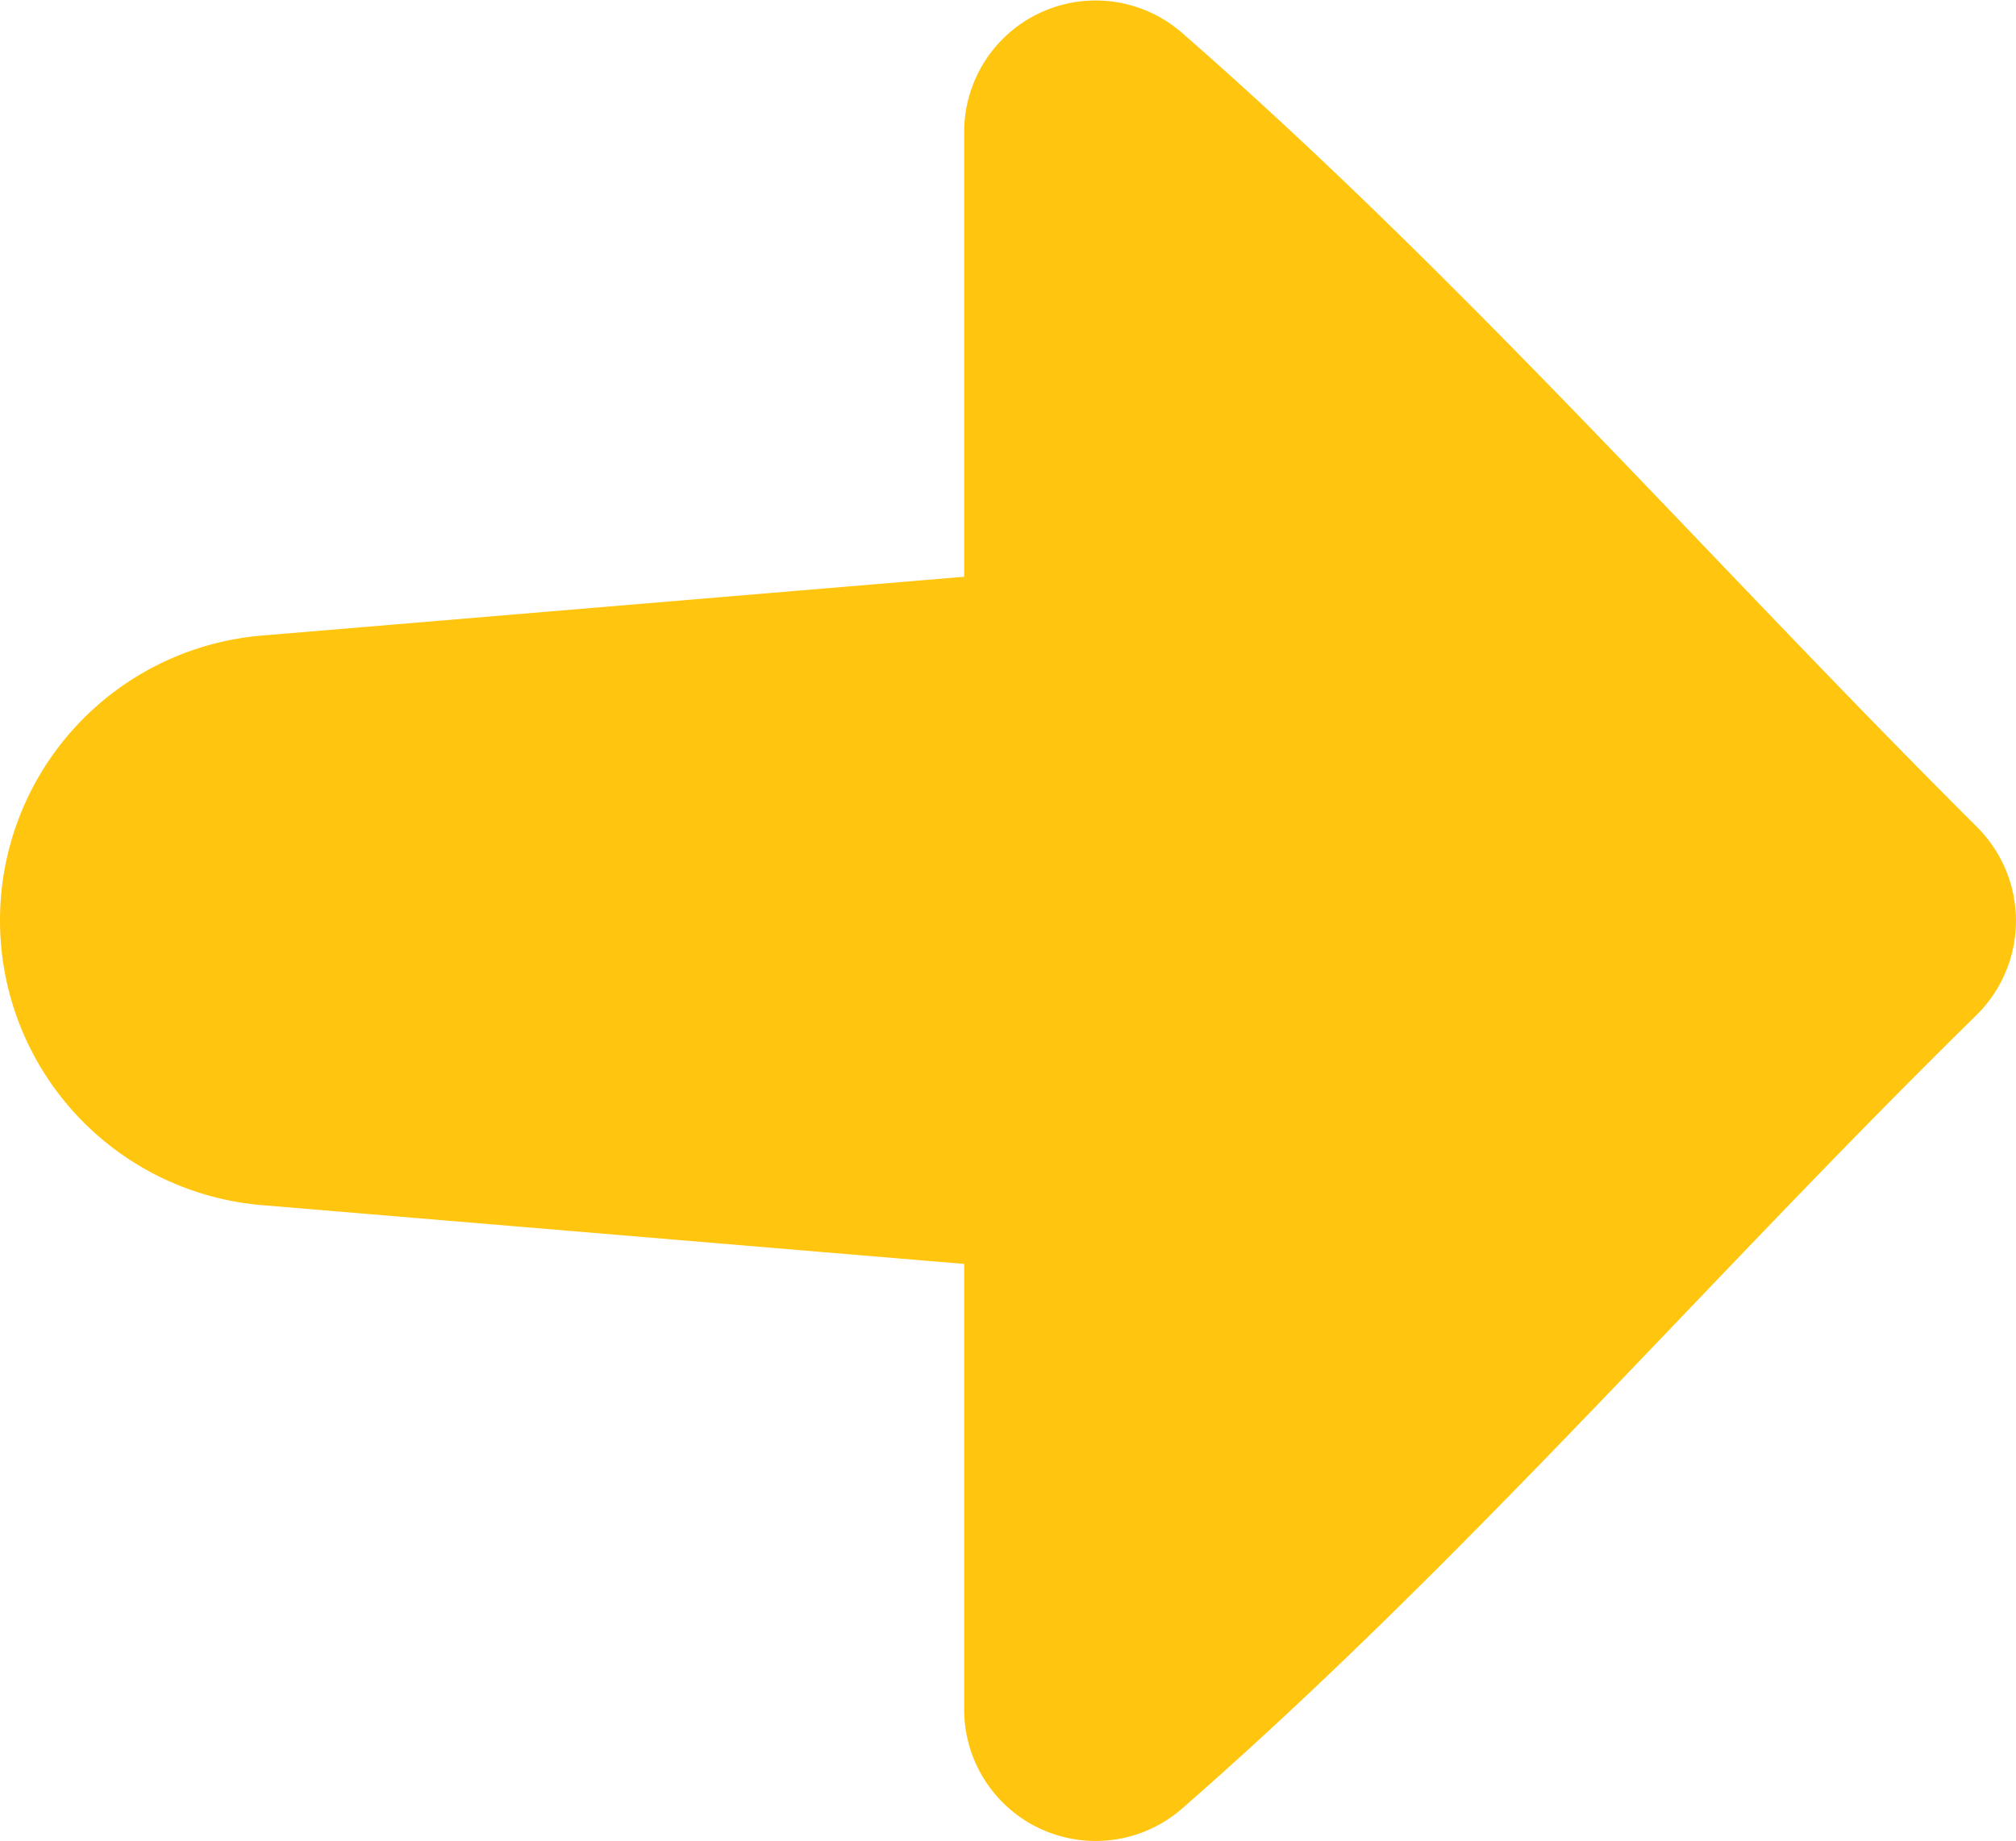 <svg xmlns="http://www.w3.org/2000/svg" viewBox="0 0 23 21"><defs><style>.cls-1{fill:#ffc50f;}</style></defs><title>Ресурс 5</title><g id="Слой_2" data-name="Слой 2"><g id="Слой_2-2" data-name="Слой 2"><path class="cls-1" d="M22.56,11.57c-3.06,3-5.83,6.23-9.07,9.06A1.5,1.5,0,0,1,11,19.49V14.42l-8-.67A3.26,3.26,0,0,1,0,10.5H0A3.26,3.26,0,0,1,3,7.25l8-.67V1.51A1.5,1.5,0,0,1,13.48.37c3.24,2.83,6,6,9.07,9.06A1.51,1.51,0,0,1,22.56,11.57Z"/></g></g></svg>